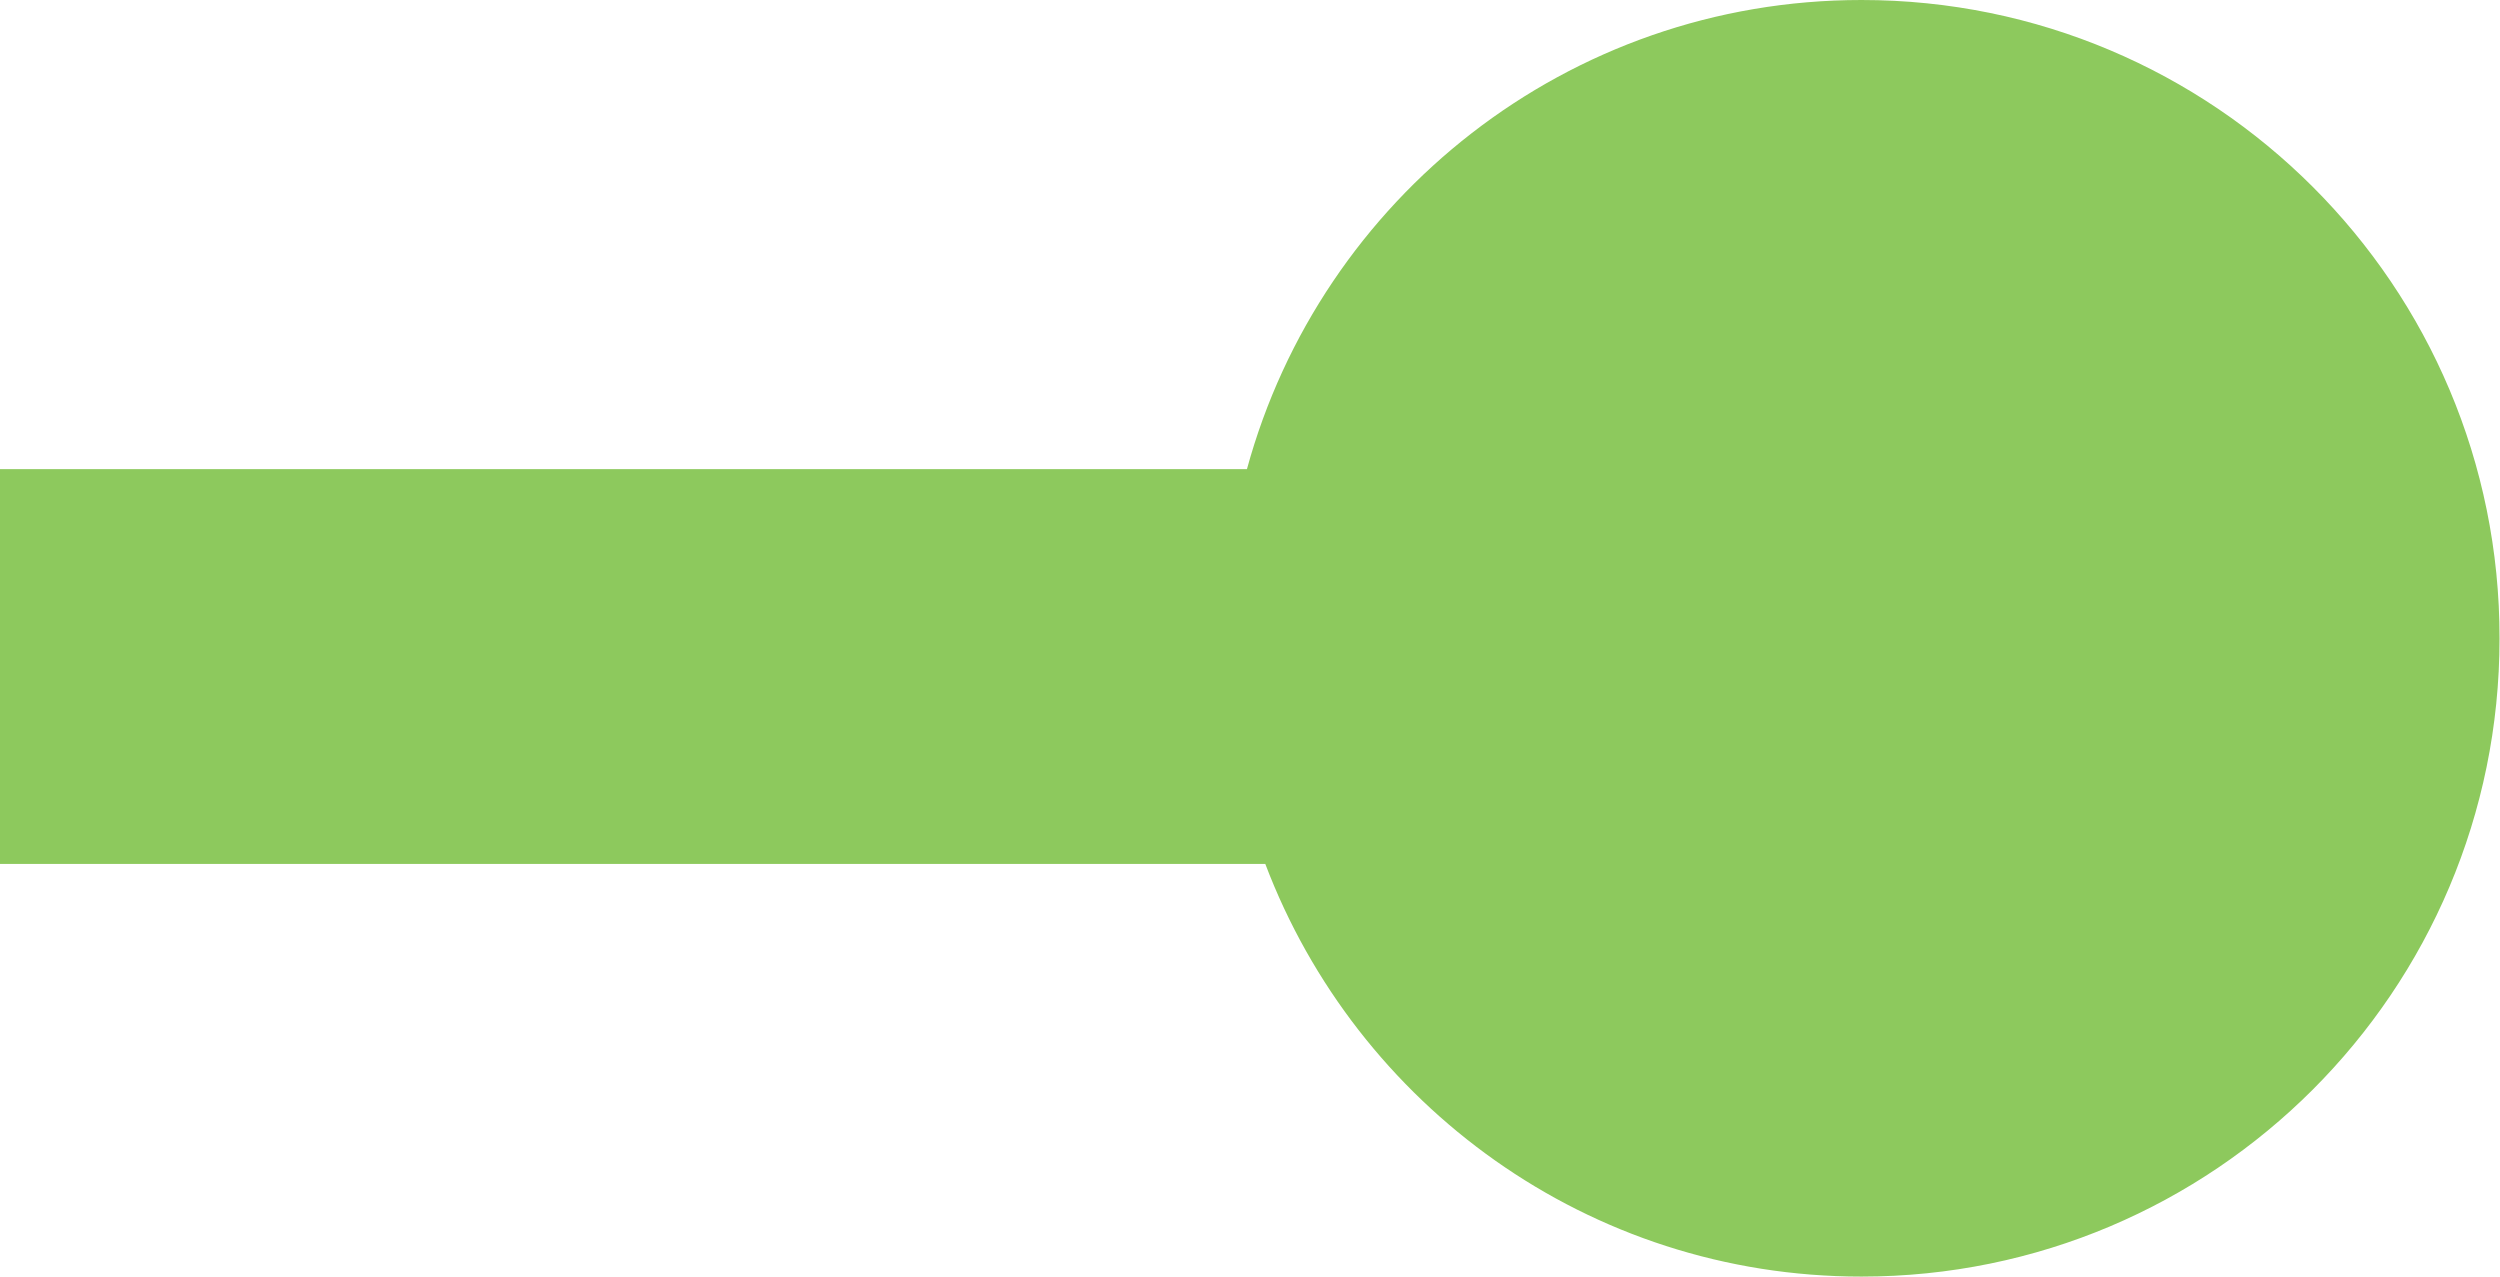 <?xml version="1.0" encoding="utf-8"?>
<!-- Generator: Adobe Illustrator 24.2.3, SVG Export Plug-In . SVG Version: 6.00 Build 0)  -->
<svg version="1.1" id="Layer_1" xmlns="http://www.w3.org/2000/svg" xmlns:xlink="http://www.w3.org/1999/xlink" x="0px" y="0px"
	 viewBox="0 0 53.13 27.13" style="enable-background:new 0 0 53.13 27.13;" xml:space="preserve">
<style type="text/css">
	.st0{fill:#5620A0;}
	.st1{clip-path:url(#SVGID_2_);}
	.st2{fill:#8AC65D;}
	.st3{fill:#571698;}
	.st4{clip-path:url(#SVGID_8_);}
	.st5{clip-path:url(#SVGID_10_);}
	.st6{clip-path:url(#SVGID_14_);}
	.st7{clip-path:url(#SVGID_16_);}
	.st8{clip-path:url(#SVGID_20_);}
	.st9{clip-path:url(#SVGID_22_);}
	.st10{clip-path:url(#SVGID_26_);}
	.st11{clip-path:url(#SVGID_28_);}
	.st12{clip-path:url(#SVGID_32_);fill-rule:evenodd;clip-rule:evenodd;fill:#8AC65D;}
	.st13{clip-path:url(#SVGID_32_);}
	.st14{clip-path:url(#SVGID_34_);fill-rule:evenodd;clip-rule:evenodd;fill:#57169E;}
	.st15{opacity:0.3;clip-path:url(#SVGID_34_);fill:#3E8A1A;}
	.st16{clip-path:url(#SVGID_34_);fill:#72B145;}
	.st17{clip-path:url(#SVGID_34_);fill:#57169E;}
	.st18{clip-path:url(#SVGID_34_);fill-rule:evenodd;clip-rule:evenodd;fill:#72B145;}
	.st19{clip-path:url(#SVGID_34_);fill:#FFFFFF;}
	.st20{clip-path:url(#SVGID_32_);fill:#FFFFFF;}
	.st21{clip-path:url(#SVGID_32_);fill-rule:evenodd;clip-rule:evenodd;fill:#57169E;}
	.st22{clip-path:url(#SVGID_32_);fill-rule:evenodd;clip-rule:evenodd;fill:#FFFFFF;}
	.st23{fill:#FFFFFF;}
	.st24{fill-rule:evenodd;clip-rule:evenodd;fill:#3E8A1A;}
	.st25{clip-path:url(#SVGID_36_);}
	.st26{clip-path:url(#SVGID_38_);}
	.st27{fill-rule:evenodd;clip-rule:evenodd;fill:#8AC65D;}
	.st28{fill:#57169E;}
	.st29{clip-path:url(#SVGID_42_);}
	.st30{clip-path:url(#SVGID_44_);}
	.st31{opacity:0.7;clip-path:url(#SVGID_42_);fill-rule:evenodd;clip-rule:evenodd;fill:#57169E;}
	.st32{clip-path:url(#SVGID_42_);fill-rule:evenodd;clip-rule:evenodd;fill:none;}
	.st33{clip-path:url(#SVGID_52_);}
	.st34{clip-path:url(#SVGID_54_);}
	.st35{clip-path:url(#SVGID_56_);}
	.st36{clip-path:url(#SVGID_58_);}
	.st37{clip-path:url(#SVGID_62_);}
	.st38{clip-path:url(#SVGID_64_);}
	.st39{clip-path:url(#SVGID_66_);}
	.st40{clip-path:url(#SVGID_64_);fill-rule:evenodd;clip-rule:evenodd;fill:#72B145;}
	.st41{clip-path:url(#SVGID_64_);fill-rule:evenodd;clip-rule:evenodd;fill:#57169E;}
	.st42{clip-path:url(#SVGID_70_);}
	.st43{clip-path:url(#SVGID_64_);fill-rule:evenodd;clip-rule:evenodd;fill:#8AC65D;}
	.st44{clip-path:url(#SVGID_64_);fill-rule:evenodd;clip-rule:evenodd;fill:#FFFFFF;}
	.st45{clip-path:url(#SVGID_64_);fill:#3D8A1A;}
	.st46{clip-path:url(#SVGID_74_);}
	.st47{clip-path:url(#SVGID_76_);}
	.st48{clip-path:url(#SVGID_78_);}
	.st49{clip-path:url(#SVGID_76_);fill-rule:evenodd;clip-rule:evenodd;fill:#57169E;}
	.st50{clip-path:url(#SVGID_82_);}
	.st51{clip-path:url(#SVGID_76_);fill-rule:evenodd;clip-rule:evenodd;fill:#72B145;}
	.st52{clip-path:url(#SVGID_86_);}
	.st53{clip-path:url(#SVGID_90_);}
	.st54{clip-path:url(#SVGID_92_);}
	.st55{clip-path:url(#SVGID_96_);}
	.st56{clip-path:url(#SVGID_98_);}
	.st57{clip-path:url(#SVGID_100_);fill-rule:evenodd;clip-rule:evenodd;fill:#57169E;}
	.st58{clip-path:url(#SVGID_102_);}
	.st59{clip-path:url(#SVGID_104_);}
	.st60{clip-path:url(#SVGID_108_);}
	.st61{clip-path:url(#SVGID_110_);fill-rule:evenodd;clip-rule:evenodd;fill:#57169E;}
	.st62{fill-rule:evenodd;clip-rule:evenodd;fill:#FFFFFF;}
	.st63{fill-rule:evenodd;clip-rule:evenodd;fill:#57169E;}
	.st64{fill:#3D8A1A;}
	.st65{clip-path:url(#SVGID_114_);}
	.st66{clip-path:url(#SVGID_118_);}
	.st67{fill-rule:evenodd;clip-rule:evenodd;fill:#571698;}
	.st68{clip-path:url(#SVGID_120_);}
	.st69{clip-path:url(#SVGID_122_);}
	.st70{clip-path:url(#SVGID_124_);}
	.st71{clip-path:url(#SVGID_126_);}
	.st72{clip-path:url(#SVGID_128_);}
	.st73{clip-path:url(#SVGID_132_);}
	.st74{clip-path:url(#SVGID_138_);}
	.st75{clip-path:url(#SVGID_140_);}
	.st76{clip-path:url(#SVGID_142_);}
	.st77{clip-path:url(#SVGID_148_);}
	.st78{clip-path:url(#SVGID_150_);}
	.st79{clip-path:url(#SVGID_152_);}
	.st80{fill:#004B84;}
	.st81{fill:#3BAD4C;}
	.st82{fill:#8DC95D;}
	.st83{fill:none;stroke:#8DC95D;stroke-width:3;stroke-miterlimit:10;}
</style>
<path class="st82" d="M39.56,0C33.32,0,28.07,4.22,26.5,9.97H0v8.39h26.89c1.94,5.12,6.87,8.77,12.67,8.77
	c7.49,0,13.56-6.07,13.56-13.56C53.13,6.07,47.05,0,39.56,0z"/>
</svg>
